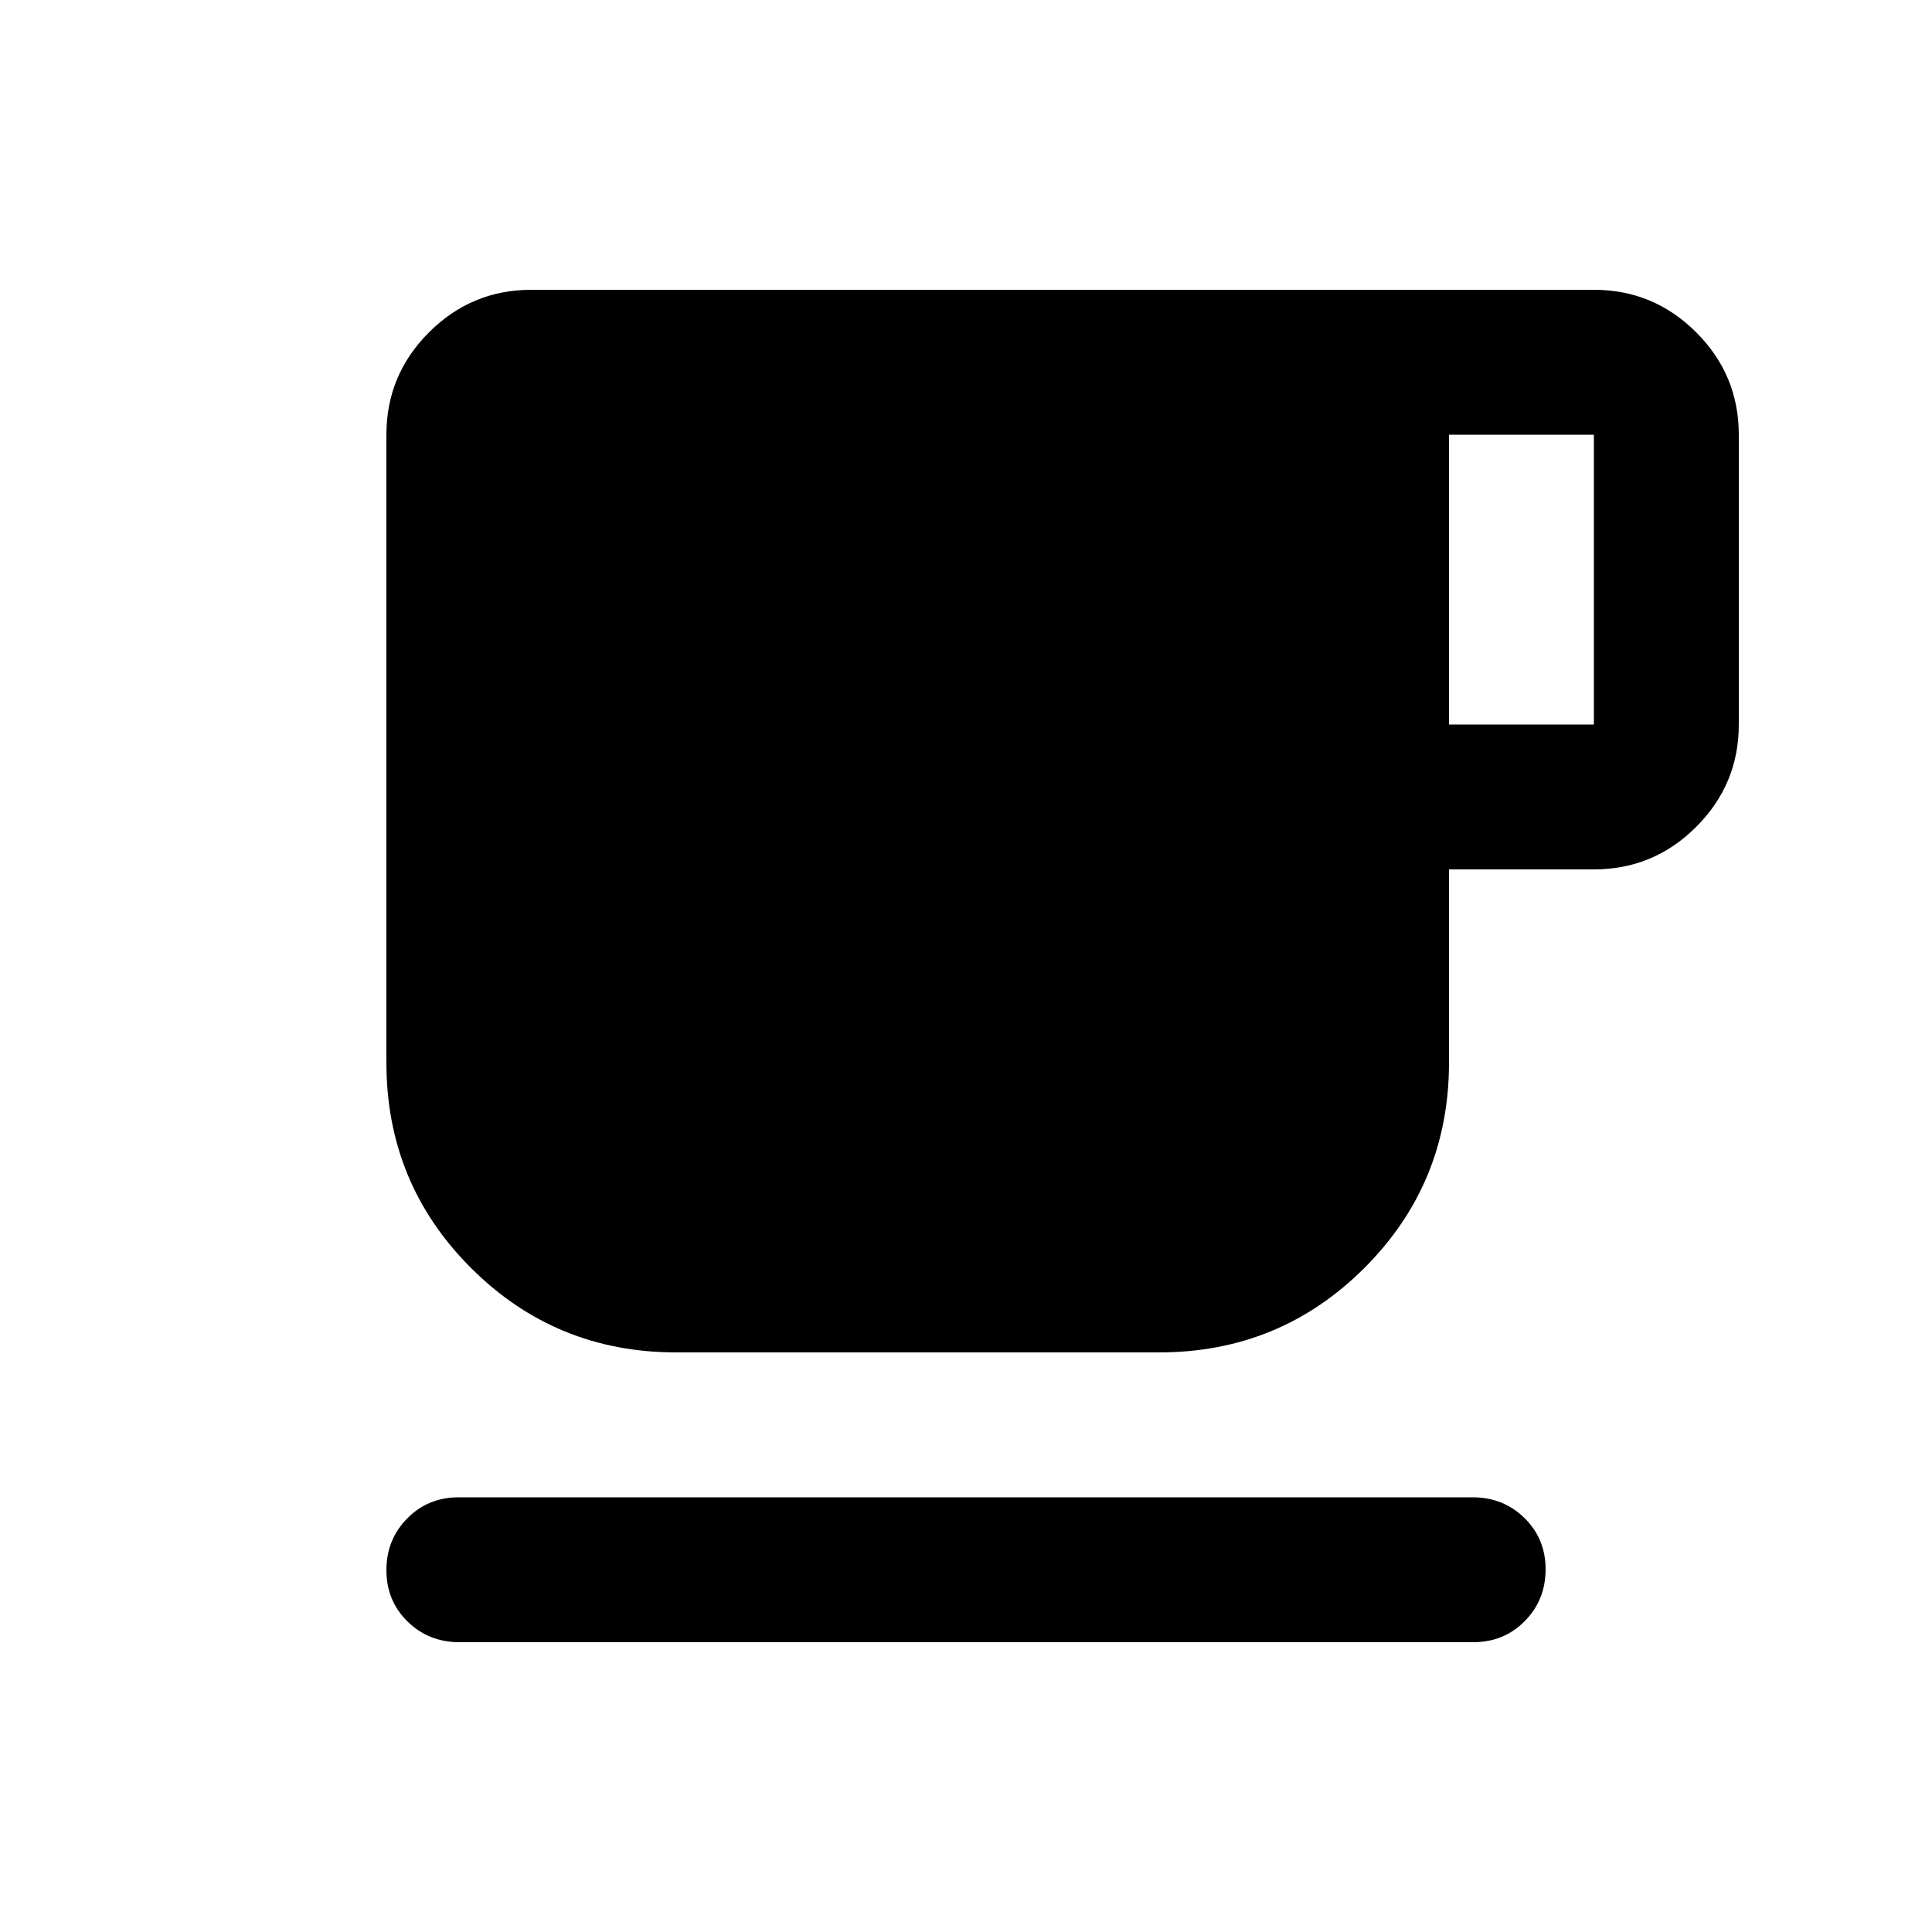 <svg xmlns="http://www.w3.org/2000/svg" height="20" viewBox="0 -960 960 960" width="20"><path d="M228.29-144q-15.29 0-25.79-10.29t-10.5-25.5q0-15.21 10.34-25.71 10.35-10.5 25.64-10.5h503.73q15.29 0 25.79 10.29t10.5 25.5q0 15.21-10.34 25.71-10.35 10.5-25.64 10.5H228.29ZM336-288q-60 0-102-42t-42-102v-312q0-29.7 21.15-50.85Q234.3-816 264-816h528q29.7 0 50.85 21.15Q864-773.7 864-744v144q0 29.7-21.15 50.85Q821.7-528 792-528h-72v96q0 60-42 102t-102 42H336Zm384-312h72v-144h-72v144Z"/></svg>